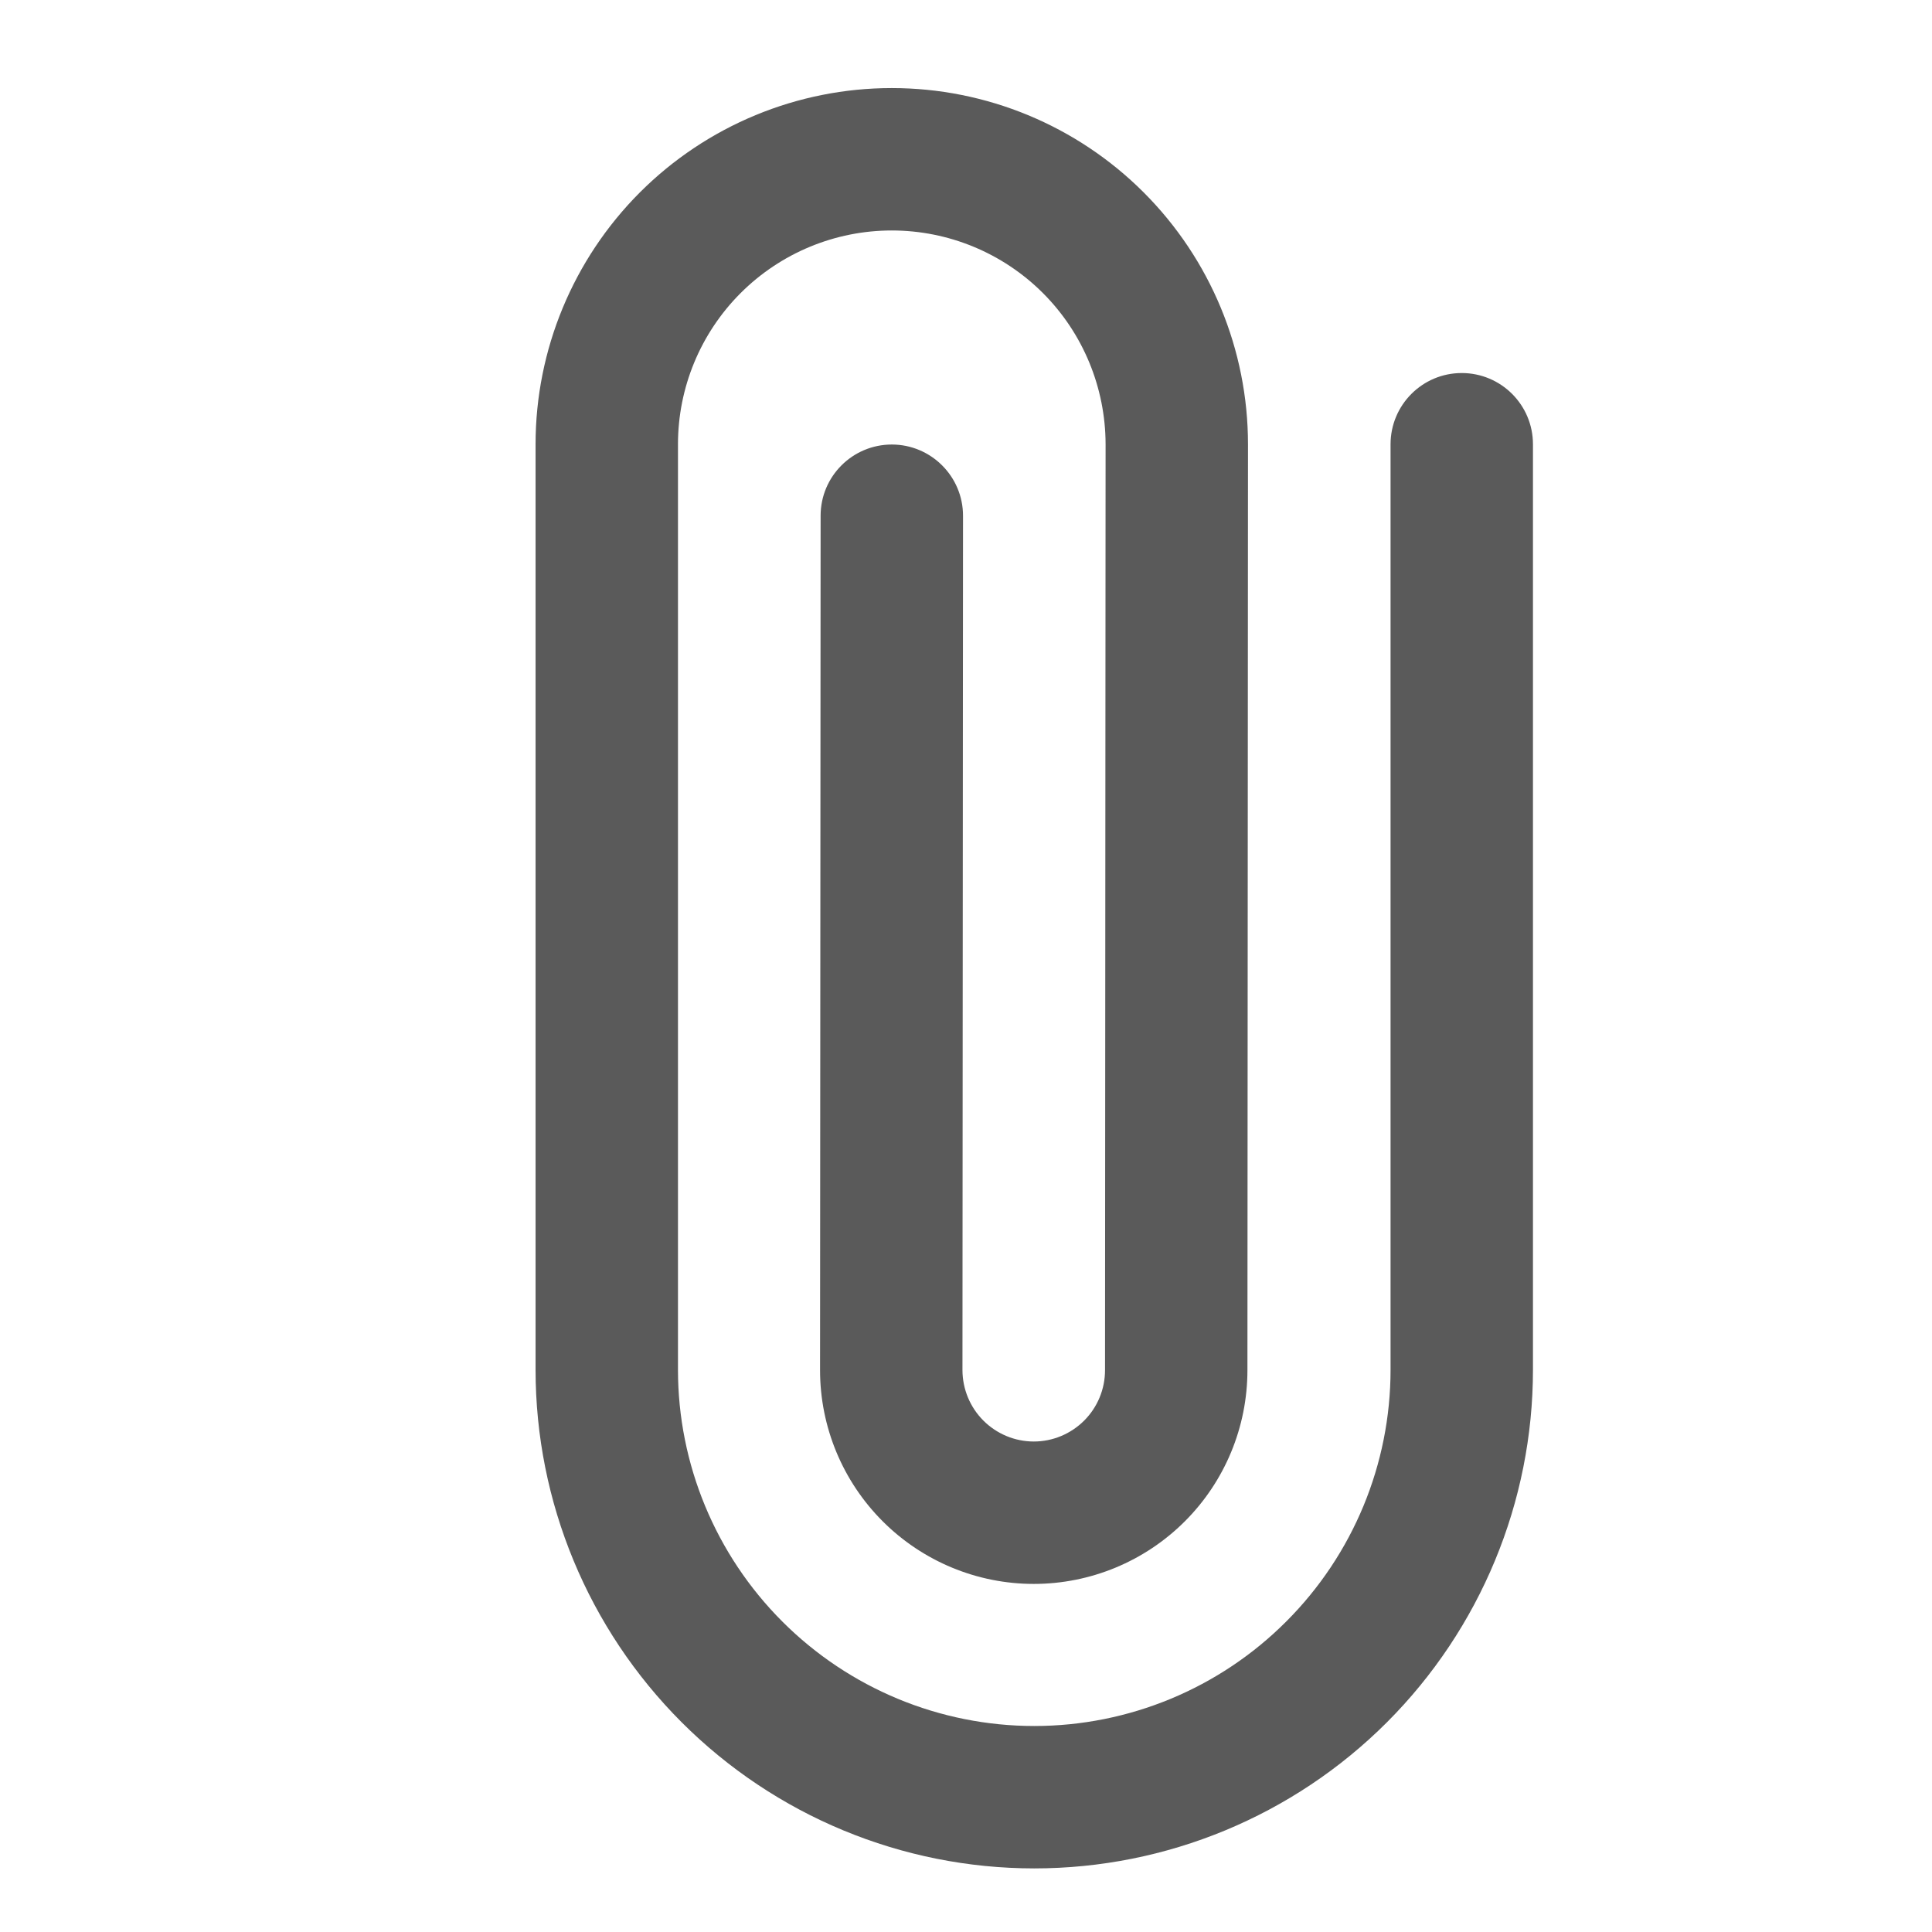 <svg width="24" height="24" viewBox="0 0 24 24" fill="none" xmlns="http://www.w3.org/2000/svg">
<g clip-path="url(#clip0_111_868)">
<path fill-rule="evenodd" clip-rule="evenodd" d="M9.2 3.641C8.702 4.139 8.422 4.814 8.422 5.519L8.422 17.015C8.422 18.189 8.889 19.314 9.719 20.144C10.549 20.974 11.674 21.441 12.848 21.441C14.022 21.441 15.148 20.974 15.977 20.144C16.808 19.314 17.274 18.189 17.274 17.015V5.519C17.274 5.03 17.67 4.634 18.158 4.634C18.647 4.634 19.043 5.03 19.043 5.519V17.015C19.043 18.658 18.39 20.233 17.229 21.395C16.067 22.557 14.491 23.21 12.848 23.21C11.205 23.21 9.63 22.557 8.468 21.395C7.306 20.233 6.653 18.658 6.653 17.015L6.653 5.519C6.653 4.345 7.12 3.22 7.949 2.39C8.779 1.56 9.905 1.094 11.078 1.094C12.252 1.094 13.377 1.56 14.207 2.39C15.037 3.22 15.503 4.345 15.503 5.519L15.496 17.021C15.496 17.725 15.217 18.4 14.719 18.898C14.221 19.396 13.546 19.676 12.842 19.676C12.138 19.676 11.463 19.396 10.965 18.898C10.467 18.4 10.187 17.725 10.187 17.021L10.194 6.406C10.194 5.918 10.59 5.522 11.079 5.522C11.567 5.523 11.963 5.919 11.963 6.407L11.956 17.021C11.957 17.256 12.05 17.481 12.216 17.647C12.382 17.813 12.607 17.907 12.842 17.907C13.077 17.907 13.302 17.813 13.468 17.647C13.634 17.481 13.727 17.256 13.727 17.021L13.734 5.519C13.733 4.815 13.454 4.139 12.956 3.641C12.458 3.143 11.782 2.863 11.078 2.863C10.374 2.863 9.698 3.143 9.2 3.641Z" fill="#5A5A5A"/>
</g>
<defs>
<clipPath id="clip0_111_868">
<rect width="24" height="24" fill="white"/>
</clipPath>
</defs>
</svg>
